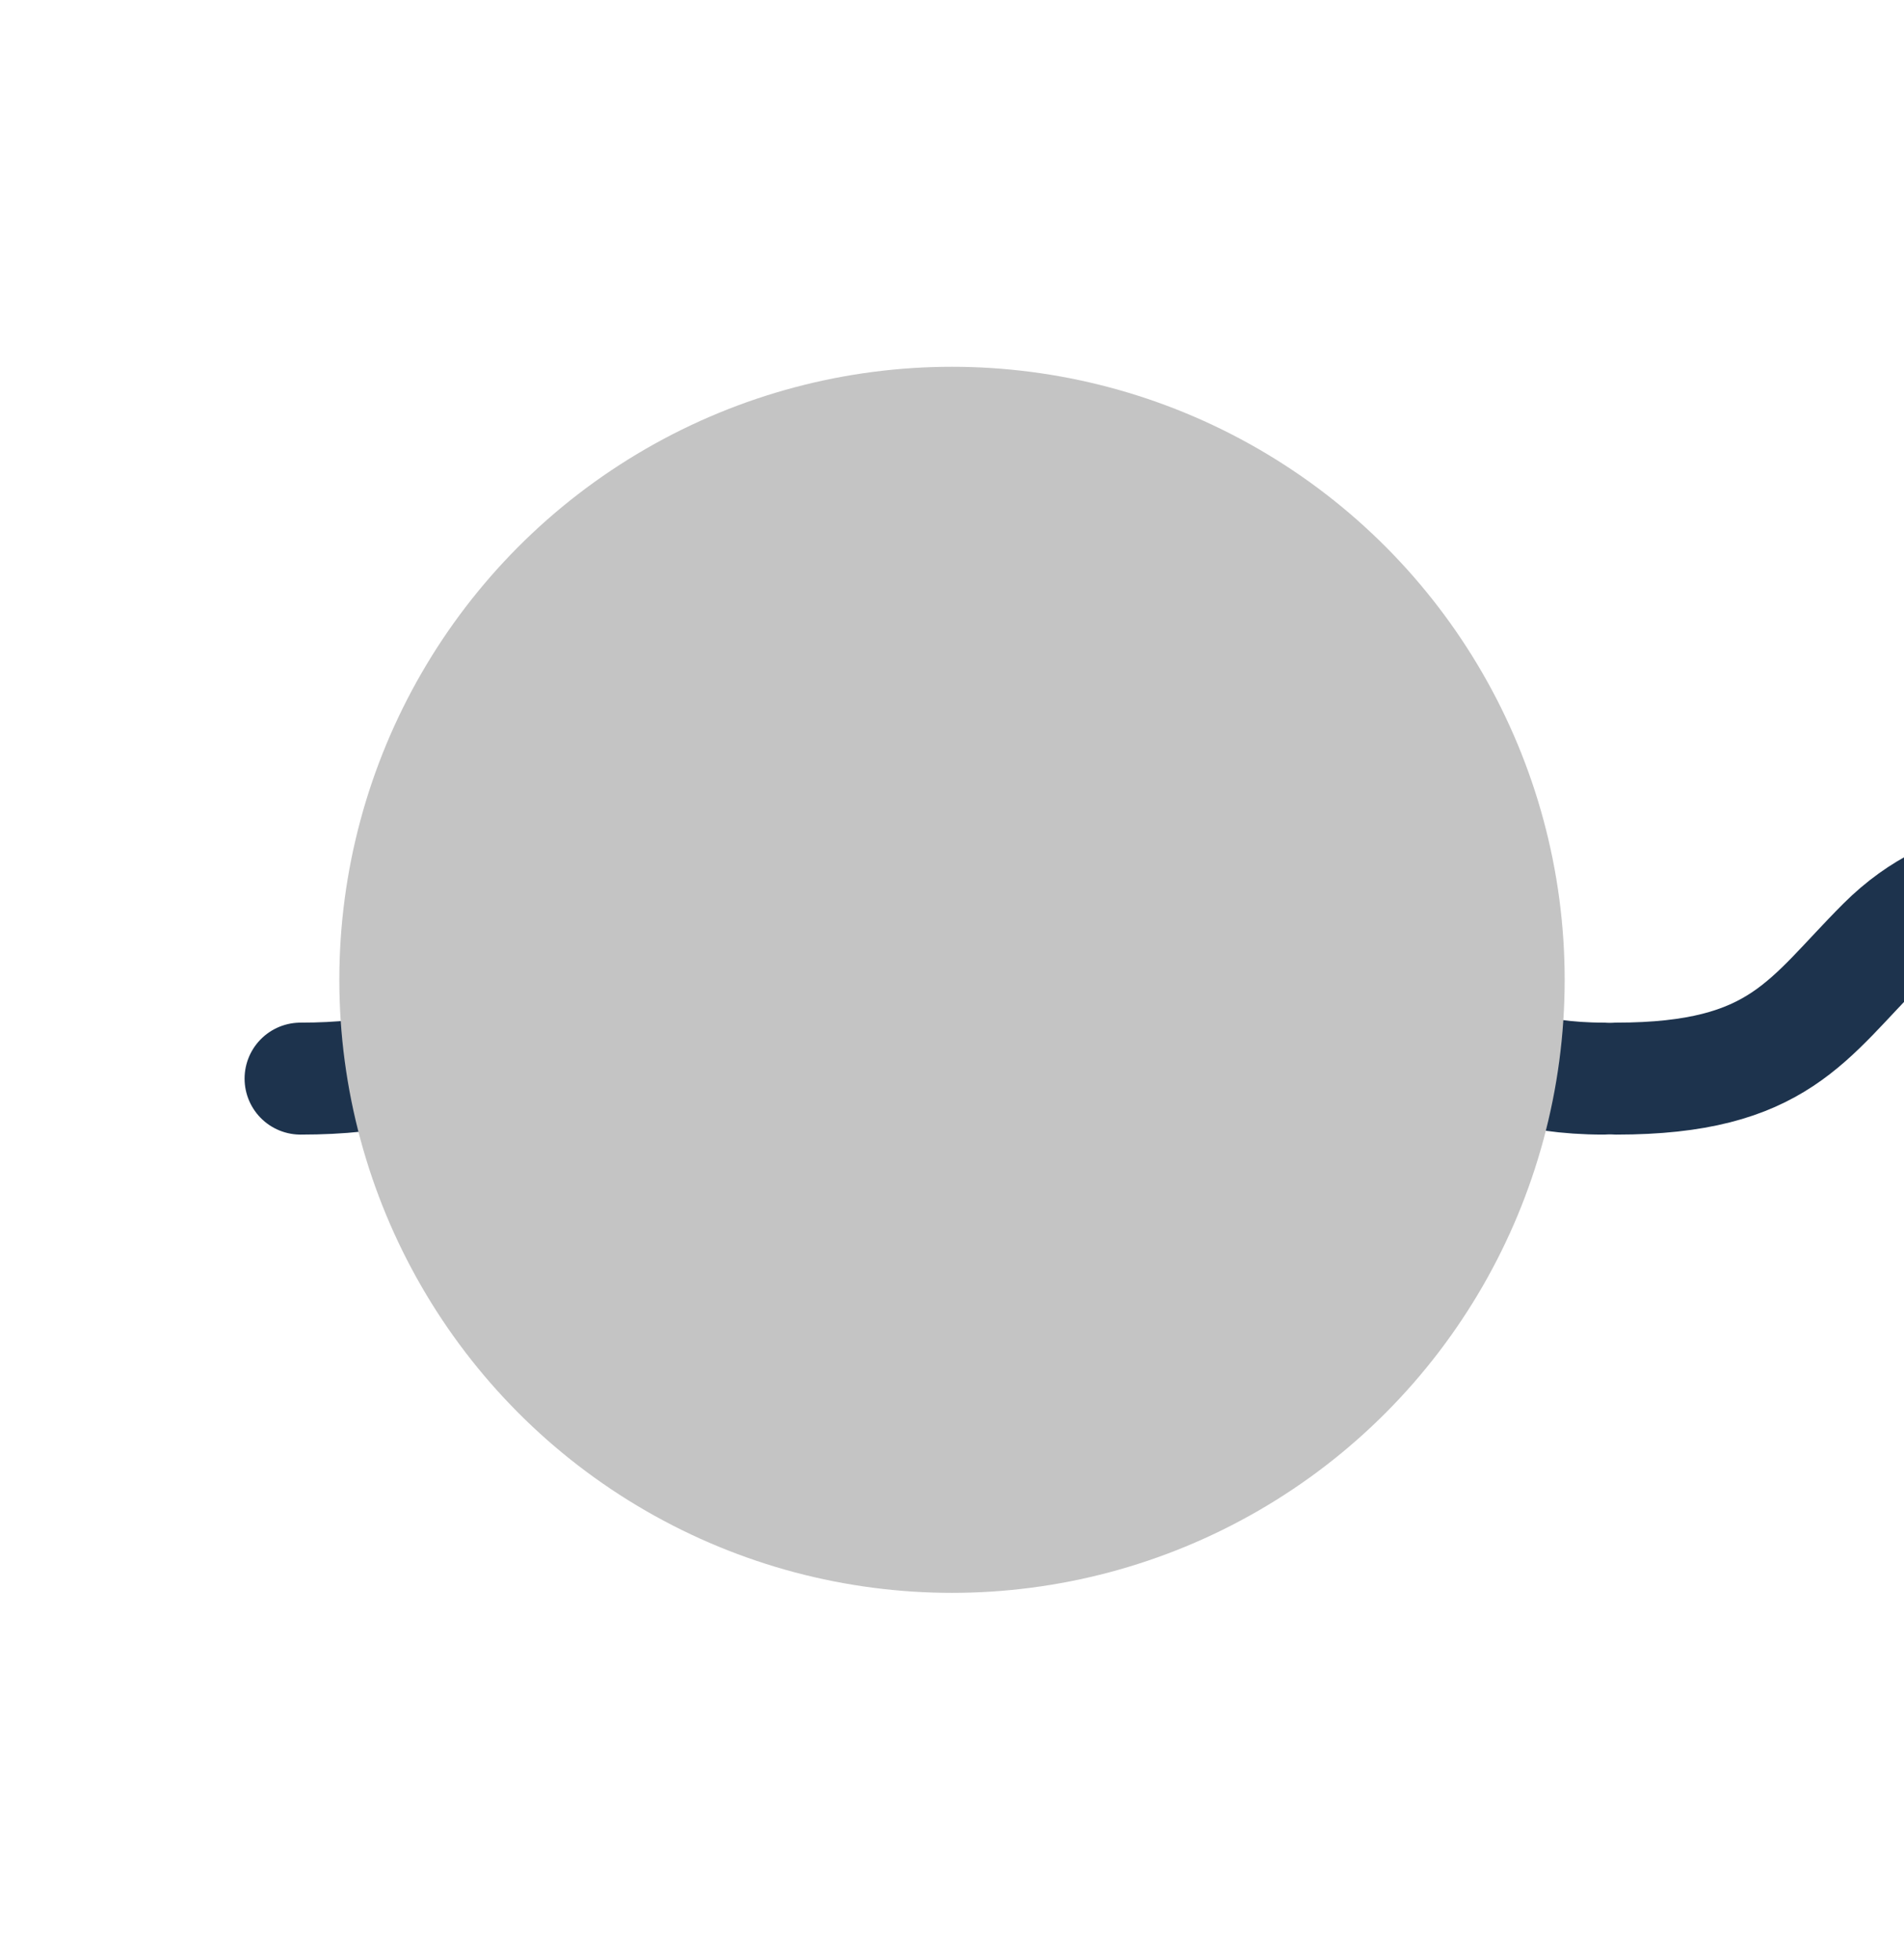 <svg width="68" height="70" viewBox="0 0 68 70" fill="none" xmlns="http://www.w3.org/2000/svg">
<g id="ocean-clip" clip-path="url(#clip0_10_15)">
<path id="wave1" d="M10.735 38.529C16.558 38.529 17.558 36.392 20.252 33.698C22.945 31.004 26.059 31.306 27.279 31.794C26.742 31.746 25.727 32.058 25.962 33.698C26.254 35.748 28.791 38.529 34 38.529" stroke="#1D334D" stroke-width="4" stroke-linecap="round" stroke-linejoin="round"/>
<path id="wave2" d="M34 38.529C39.823 38.529 40.823 36.392 43.517 33.698C46.211 31.004 49.325 31.306 50.545 31.794C50.008 31.746 48.993 32.058 49.227 33.698C49.52 35.748 52.056 38.529 57.265 38.529" stroke="#1D334D" stroke-width="4" stroke-linecap="round" stroke-linejoin="round"/>
<path id="wave3" d="M57.727 38.529C63.55 38.529 64.549 36.392 67.243 33.698C69.937 31.004 73.051 31.306 74.271 31.794C73.734 31.746 72.719 32.058 72.953 33.698C73.246 35.748 75.783 38.529 80.992 38.529" stroke="#1D334D" stroke-width="4" stroke-linecap="round" stroke-linejoin="round"/>
<ellipse id="clipping-mask" cx="34" cy="35" rx="21.881" ry="21.898" fill="#C4C4C4"/>
</g>
<defs>
<clipPath id="clip0_10_15">
<rect width="68" height="70" fill="white"/>
</clipPath>
</defs>
</svg>
